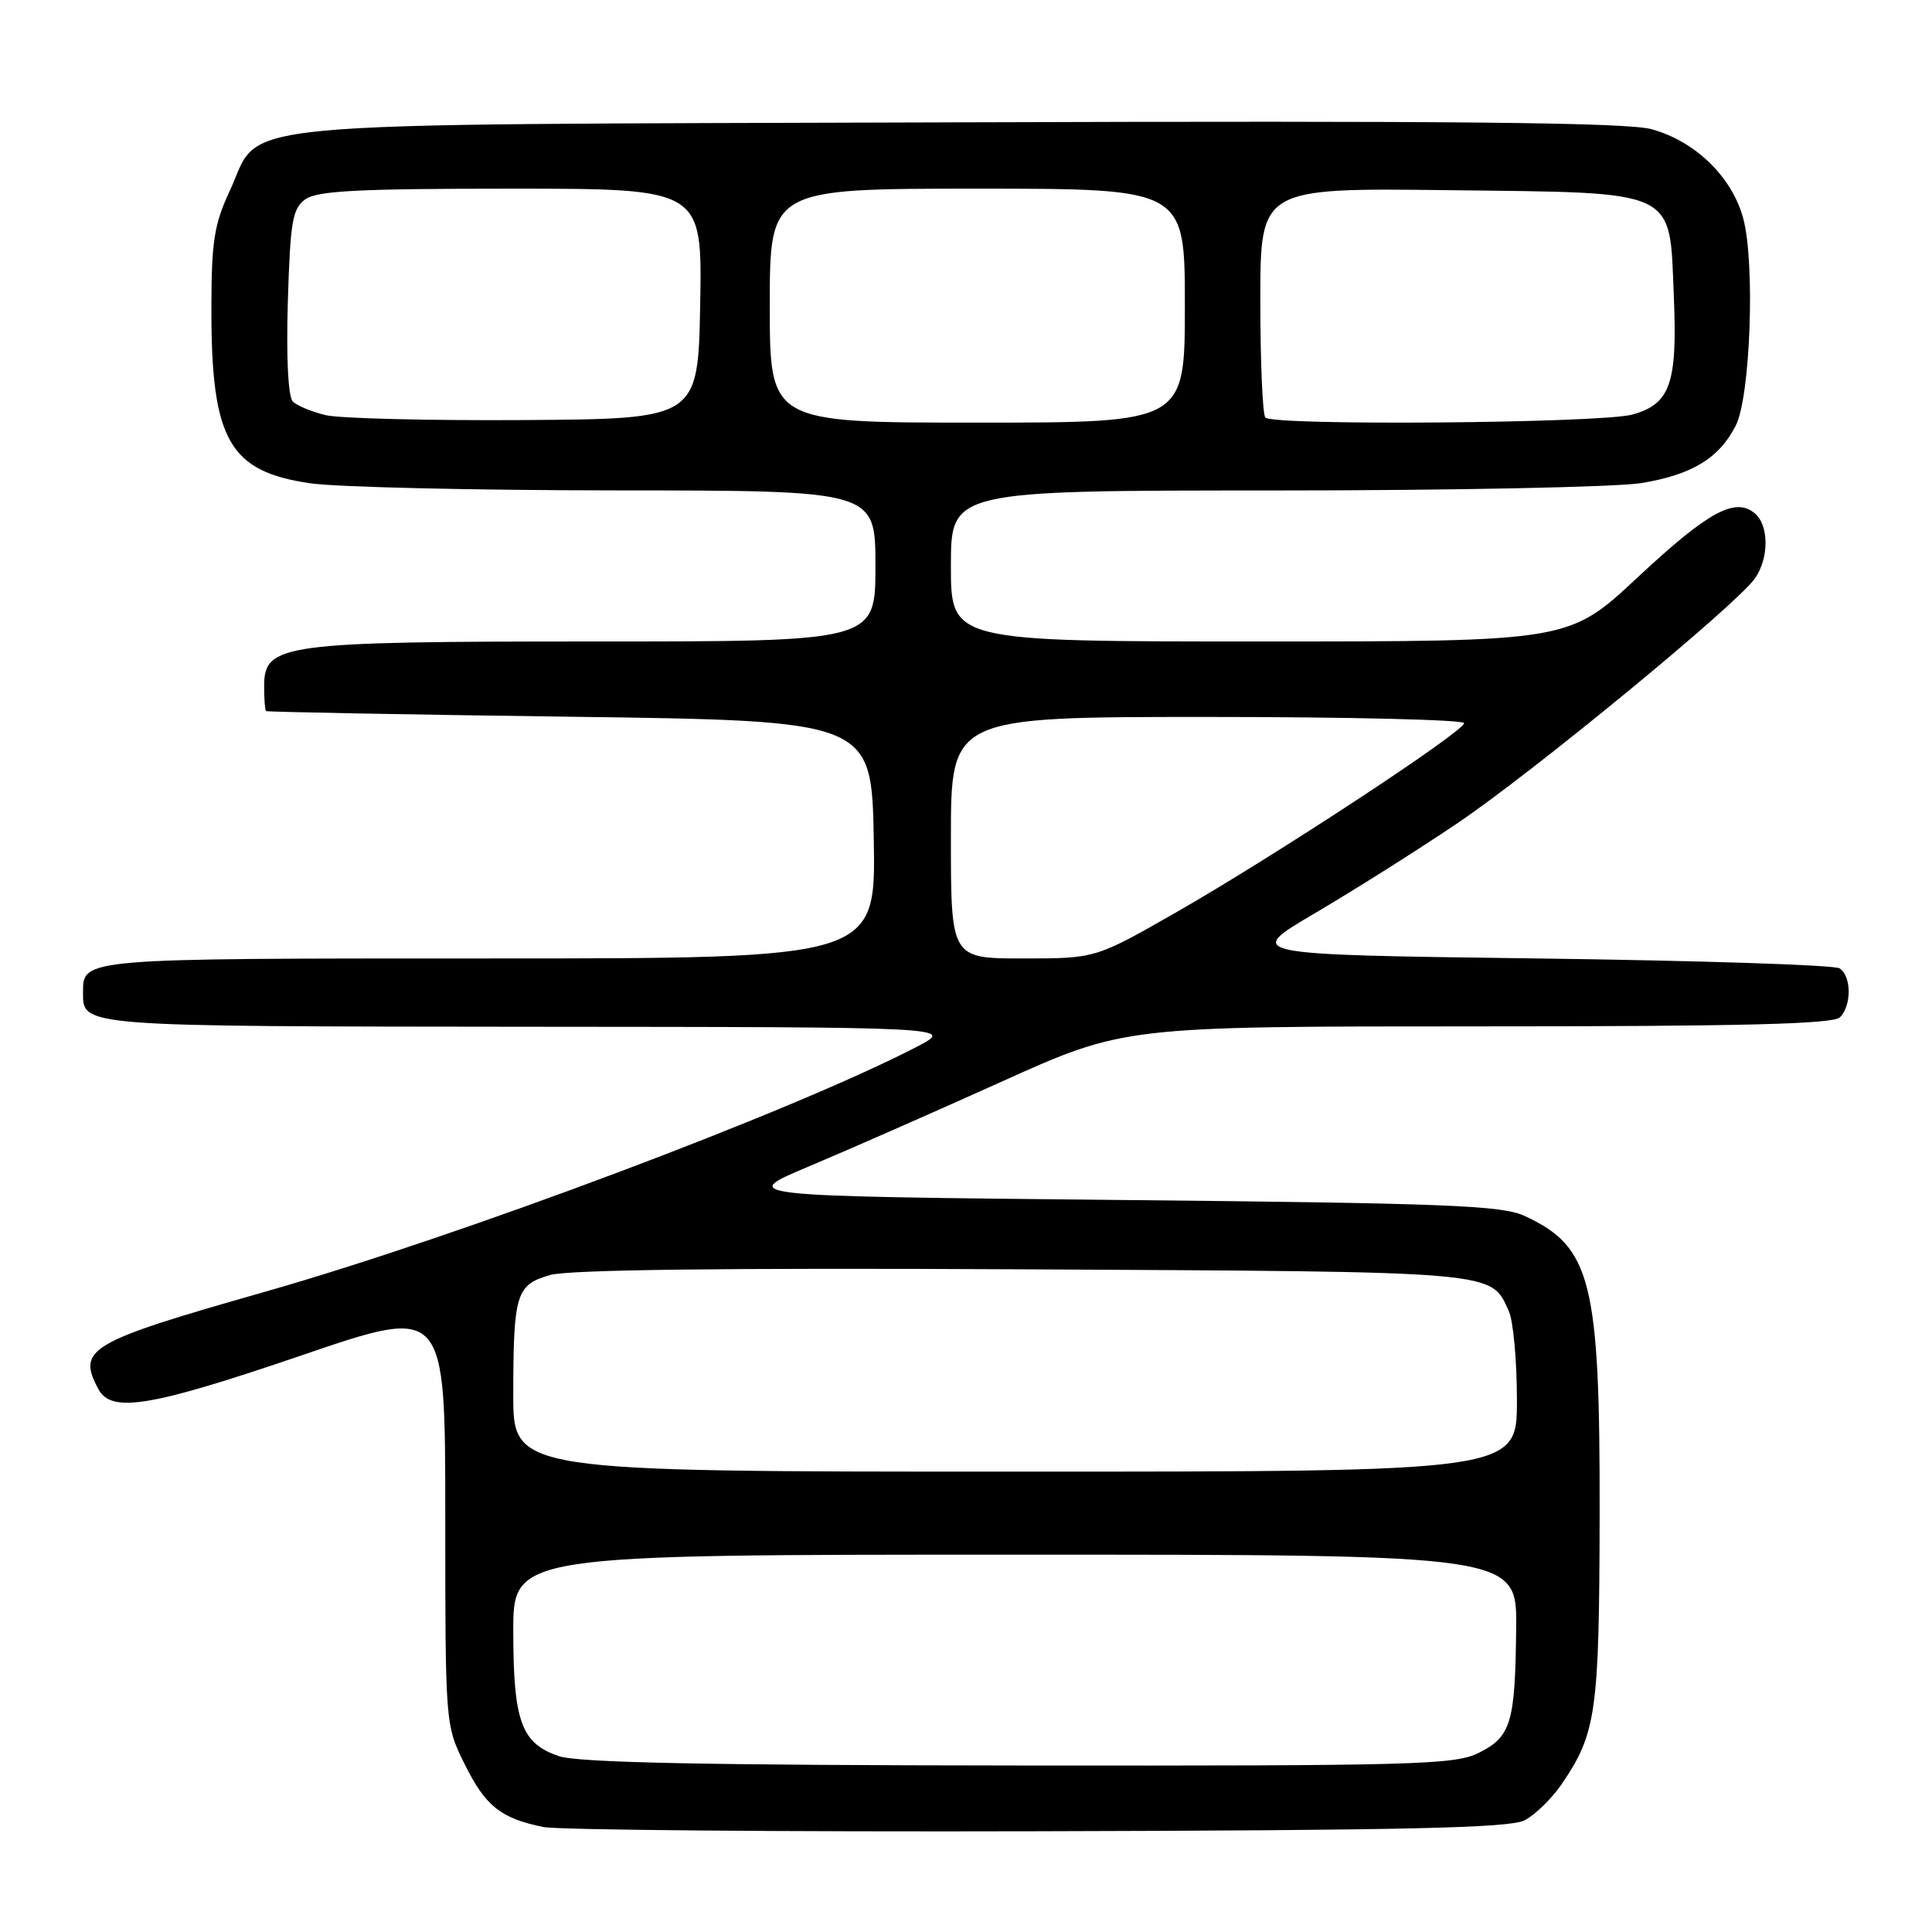 <?xml version="1.0" encoding="UTF-8" standalone="no"?>
<!DOCTYPE svg PUBLIC "-//W3C//DTD SVG 1.1//EN" "http://www.w3.org/Graphics/SVG/1.1/DTD/svg11.dtd" >
<svg xmlns="http://www.w3.org/2000/svg" xmlns:xlink="http://www.w3.org/1999/xlink" version="1.1" viewBox="0 0 256 256">
 <g >
 <path fill="currentColor"
d=" M 202.02 241.20 C 203.40 240.48 205.59 238.35 206.88 236.48 C 211.52 229.69 211.91 226.99 211.96 200.78 C 212.01 169.75 210.87 165.20 202.00 161.11 C 198.98 159.72 191.63 159.43 148.15 159.00 C 97.80 158.50 97.80 158.50 107.15 154.57 C 112.29 152.41 123.80 147.35 132.73 143.32 C 148.96 136.00 148.96 136.00 195.78 136.00 C 230.86 136.00 242.90 135.70 243.80 134.80 C 245.37 133.23 245.34 129.34 243.75 128.31 C 243.06 127.86 225.04 127.28 203.69 127.00 C 164.89 126.50 164.89 126.50 174.19 121.03 C 179.31 118.02 187.78 112.68 193.00 109.16 C 203.03 102.41 230.06 80.17 232.54 76.64 C 234.42 73.95 234.41 69.59 232.51 68.01 C 229.90 65.84 226.32 67.80 216.99 76.51 C 207.90 85.00 207.90 85.00 166.95 85.00 C 126.00 85.00 126.00 85.00 126.00 75.00 C 126.00 65.00 126.00 65.00 168.75 64.99 C 192.26 64.99 214.20 64.55 217.49 64.01 C 224.19 62.91 227.78 60.73 229.99 56.41 C 231.94 52.61 232.58 34.87 230.99 28.95 C 229.51 23.45 224.64 18.71 218.84 17.12 C 215.59 16.22 192.60 15.99 127.00 16.21 C 27.11 16.54 34.86 15.81 30.43 25.32 C 28.37 29.74 28.02 32.02 28.01 40.88 C 27.99 58.32 30.35 62.48 41.13 64.04 C 44.63 64.55 62.91 64.97 81.75 64.98 C 116.00 65.00 116.00 65.00 116.00 75.00 C 116.00 85.00 116.00 85.00 78.97 85.00 C 37.23 85.00 35.00 85.30 35.00 90.95 C 35.00 92.63 35.11 94.10 35.25 94.22 C 35.39 94.34 53.50 94.68 75.50 94.97 C 115.50 95.50 115.50 95.50 115.78 111.25 C 116.05 127.00 116.05 127.00 64.73 127.00 C 10.68 127.00 11.00 126.97 11.00 131.50 C 11.00 136.04 10.40 136.00 69.95 136.05 C 126.50 136.09 126.50 136.09 121.51 138.69 C 105.19 147.17 60.95 163.81 35.10 171.17 C 11.68 177.84 10.17 178.72 13.04 184.07 C 14.76 187.29 19.96 186.42 40.09 179.55 C 59.00 173.09 59.00 173.09 59.00 200.85 C 59.00 228.61 59.00 228.61 61.60 233.82 C 64.35 239.34 66.34 240.93 72.00 242.09 C 73.92 242.48 103.40 242.74 137.50 242.65 C 186.30 242.53 200.04 242.22 202.02 241.20 Z  M 74.03 232.69 C 69.08 230.99 68.03 228.13 68.01 216.25 C 68.00 206.00 68.00 206.00 134.50 206.00 C 201.00 206.00 201.00 206.00 200.90 215.75 C 200.77 228.28 200.23 230.11 195.97 232.25 C 192.78 233.85 187.82 233.99 135.00 233.94 C 93.18 233.90 76.55 233.56 74.03 232.69 Z  M 68.01 184.75 C 68.03 171.41 68.39 170.26 72.87 168.95 C 75.30 168.24 95.94 167.99 135.50 168.19 C 199.07 168.52 197.49 168.39 199.93 173.74 C 200.52 175.04 201.00 180.35 201.00 185.55 C 201.00 195.00 201.00 195.00 134.50 195.00 C 68.00 195.00 68.00 195.00 68.01 184.75 Z  M 126.00 111.00 C 126.00 95.00 126.00 95.00 160.00 95.00 C 178.70 95.00 194.00 95.37 194.00 95.82 C 194.00 96.93 168.94 113.40 155.83 120.90 C 145.16 127.00 145.16 127.00 135.58 127.00 C 126.00 127.00 126.00 127.00 126.00 111.00 Z  M 43.16 55.01 C 41.32 54.57 39.36 53.76 38.80 53.20 C 38.18 52.58 37.92 47.41 38.14 40.01 C 38.46 29.36 38.75 27.66 40.44 26.42 C 42.00 25.28 47.42 25.00 67.72 25.00 C 93.05 25.00 93.05 25.00 92.78 40.25 C 92.50 55.50 92.50 55.50 69.50 55.66 C 56.85 55.74 45.00 55.45 43.16 55.01 Z  M 102.00 40.50 C 102.00 25.00 102.00 25.00 129.50 25.00 C 157.00 25.00 157.00 25.00 157.00 40.50 C 157.00 56.00 157.00 56.00 129.50 56.00 C 102.00 56.00 102.00 56.00 102.00 40.50 Z  M 167.67 55.33 C 167.30 54.97 167.00 47.97 167.00 39.78 C 167.00 24.90 167.00 24.90 191.97 25.20 C 222.59 25.57 221.19 24.91 221.79 39.23 C 222.28 50.82 221.33 53.54 216.30 54.93 C 212.18 56.08 168.77 56.44 167.67 55.33 Z "/>
</g>
</svg>